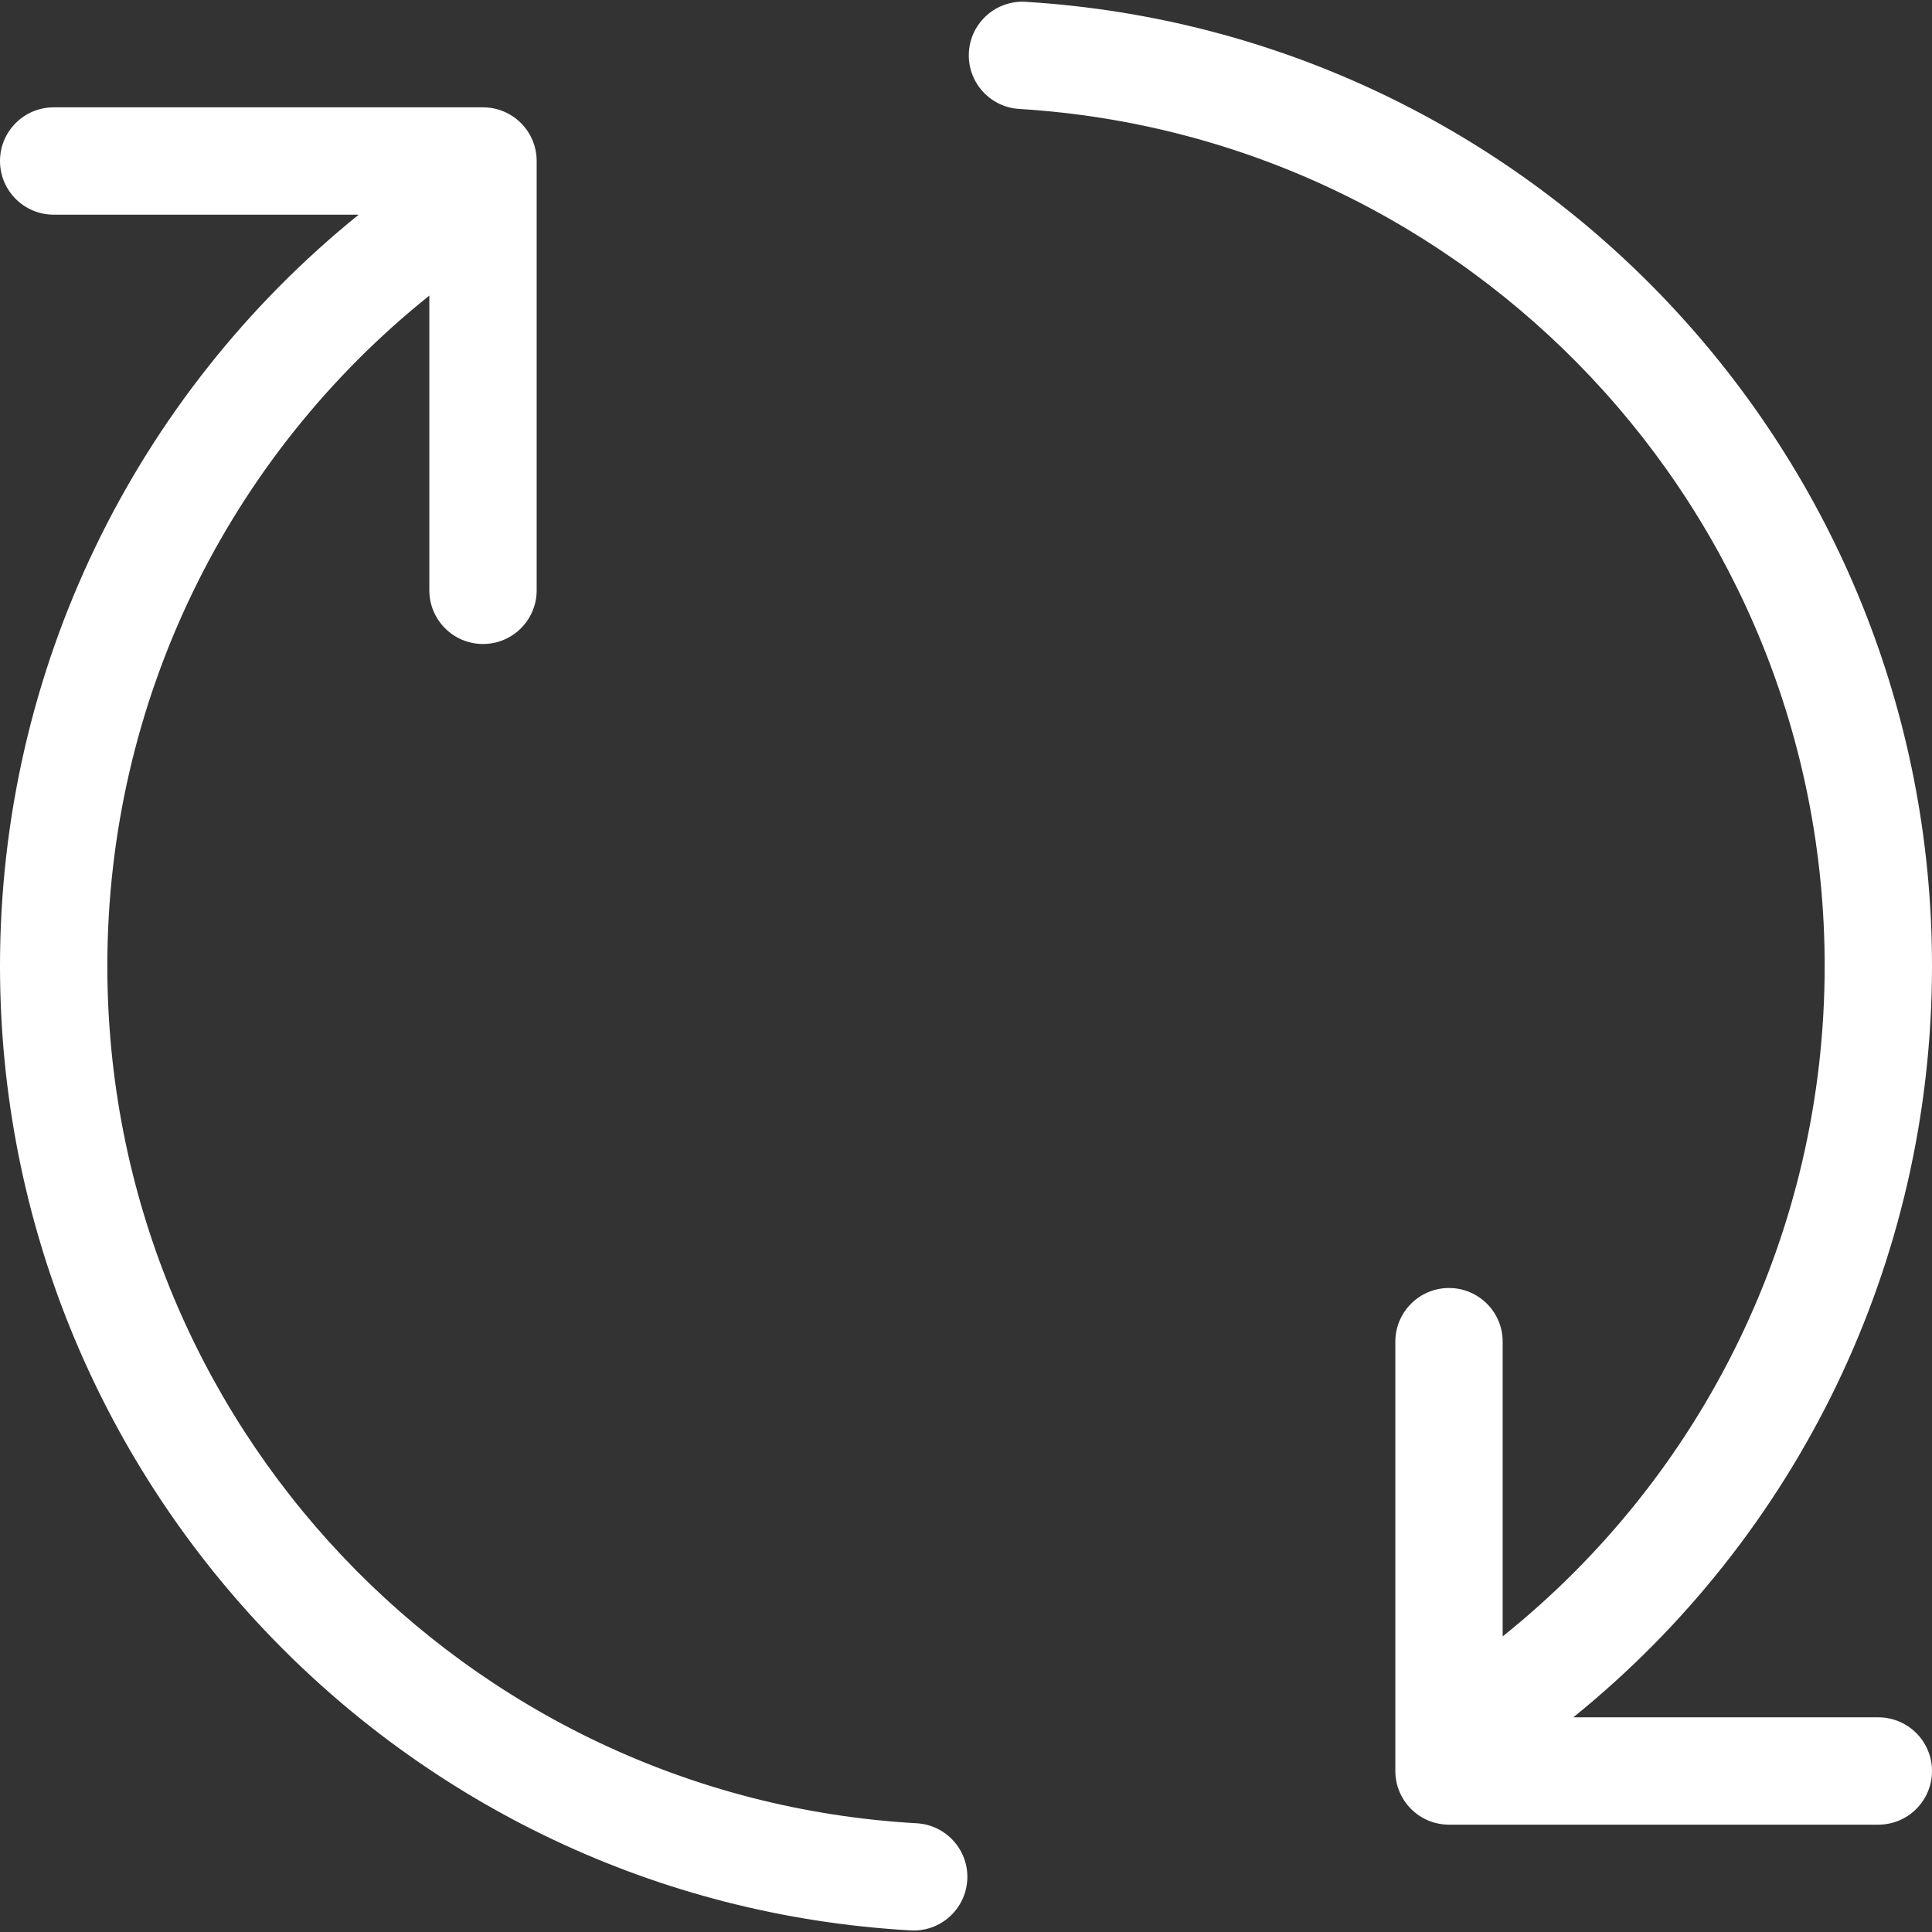 <svg width="18" height="18" viewBox="0 0 18 18" fill="none" xmlns="http://www.w3.org/2000/svg">
<rect x="0" y="0" width="18" height="18" fill="#333333" stroke="none"/>
<path d="M14 15.246C15.873 13.746 17 11.469 17 9C17 4.766 13.701 1.272 9.495 1.015C9.22 0.998 9.01 0.761 9.027 0.485C9.044 0.21 9.281 -1.07028e-05 9.556 0.017C14.289 0.306 18 4.237 18 9C18 11.763 16.745 14.313 14.658 16H17.5C17.776 16 18 16.224 18 16.5C18 16.776 17.776 17 17.5 17H13.5C13.224 17 13 16.776 13 16.5V12.5C13 12.224 13.224 12 13.5 12C13.776 12 14 12.224 14 12.5V15.246ZM4 2.754C2.127 4.254 1 6.531 1 9C1 13.247 4.32 16.748 8.541 16.987C8.817 17.003 9.027 17.239 9.012 17.514C8.996 17.79 8.76 18.001 8.484 17.985C3.734 17.717 0 13.778 0 9C0 6.237 1.255 3.687 3.342 2H0.5C0.224 2 0 1.776 0 1.5C0 1.224 0.224 1 0.5 1H4.5C4.776 1 5 1.224 5 1.5V5.5C5 5.776 4.776 6 4.5 6C4.224 6 4 5.776 4 5.5V2.754Z" fill="white"/>
</svg>
